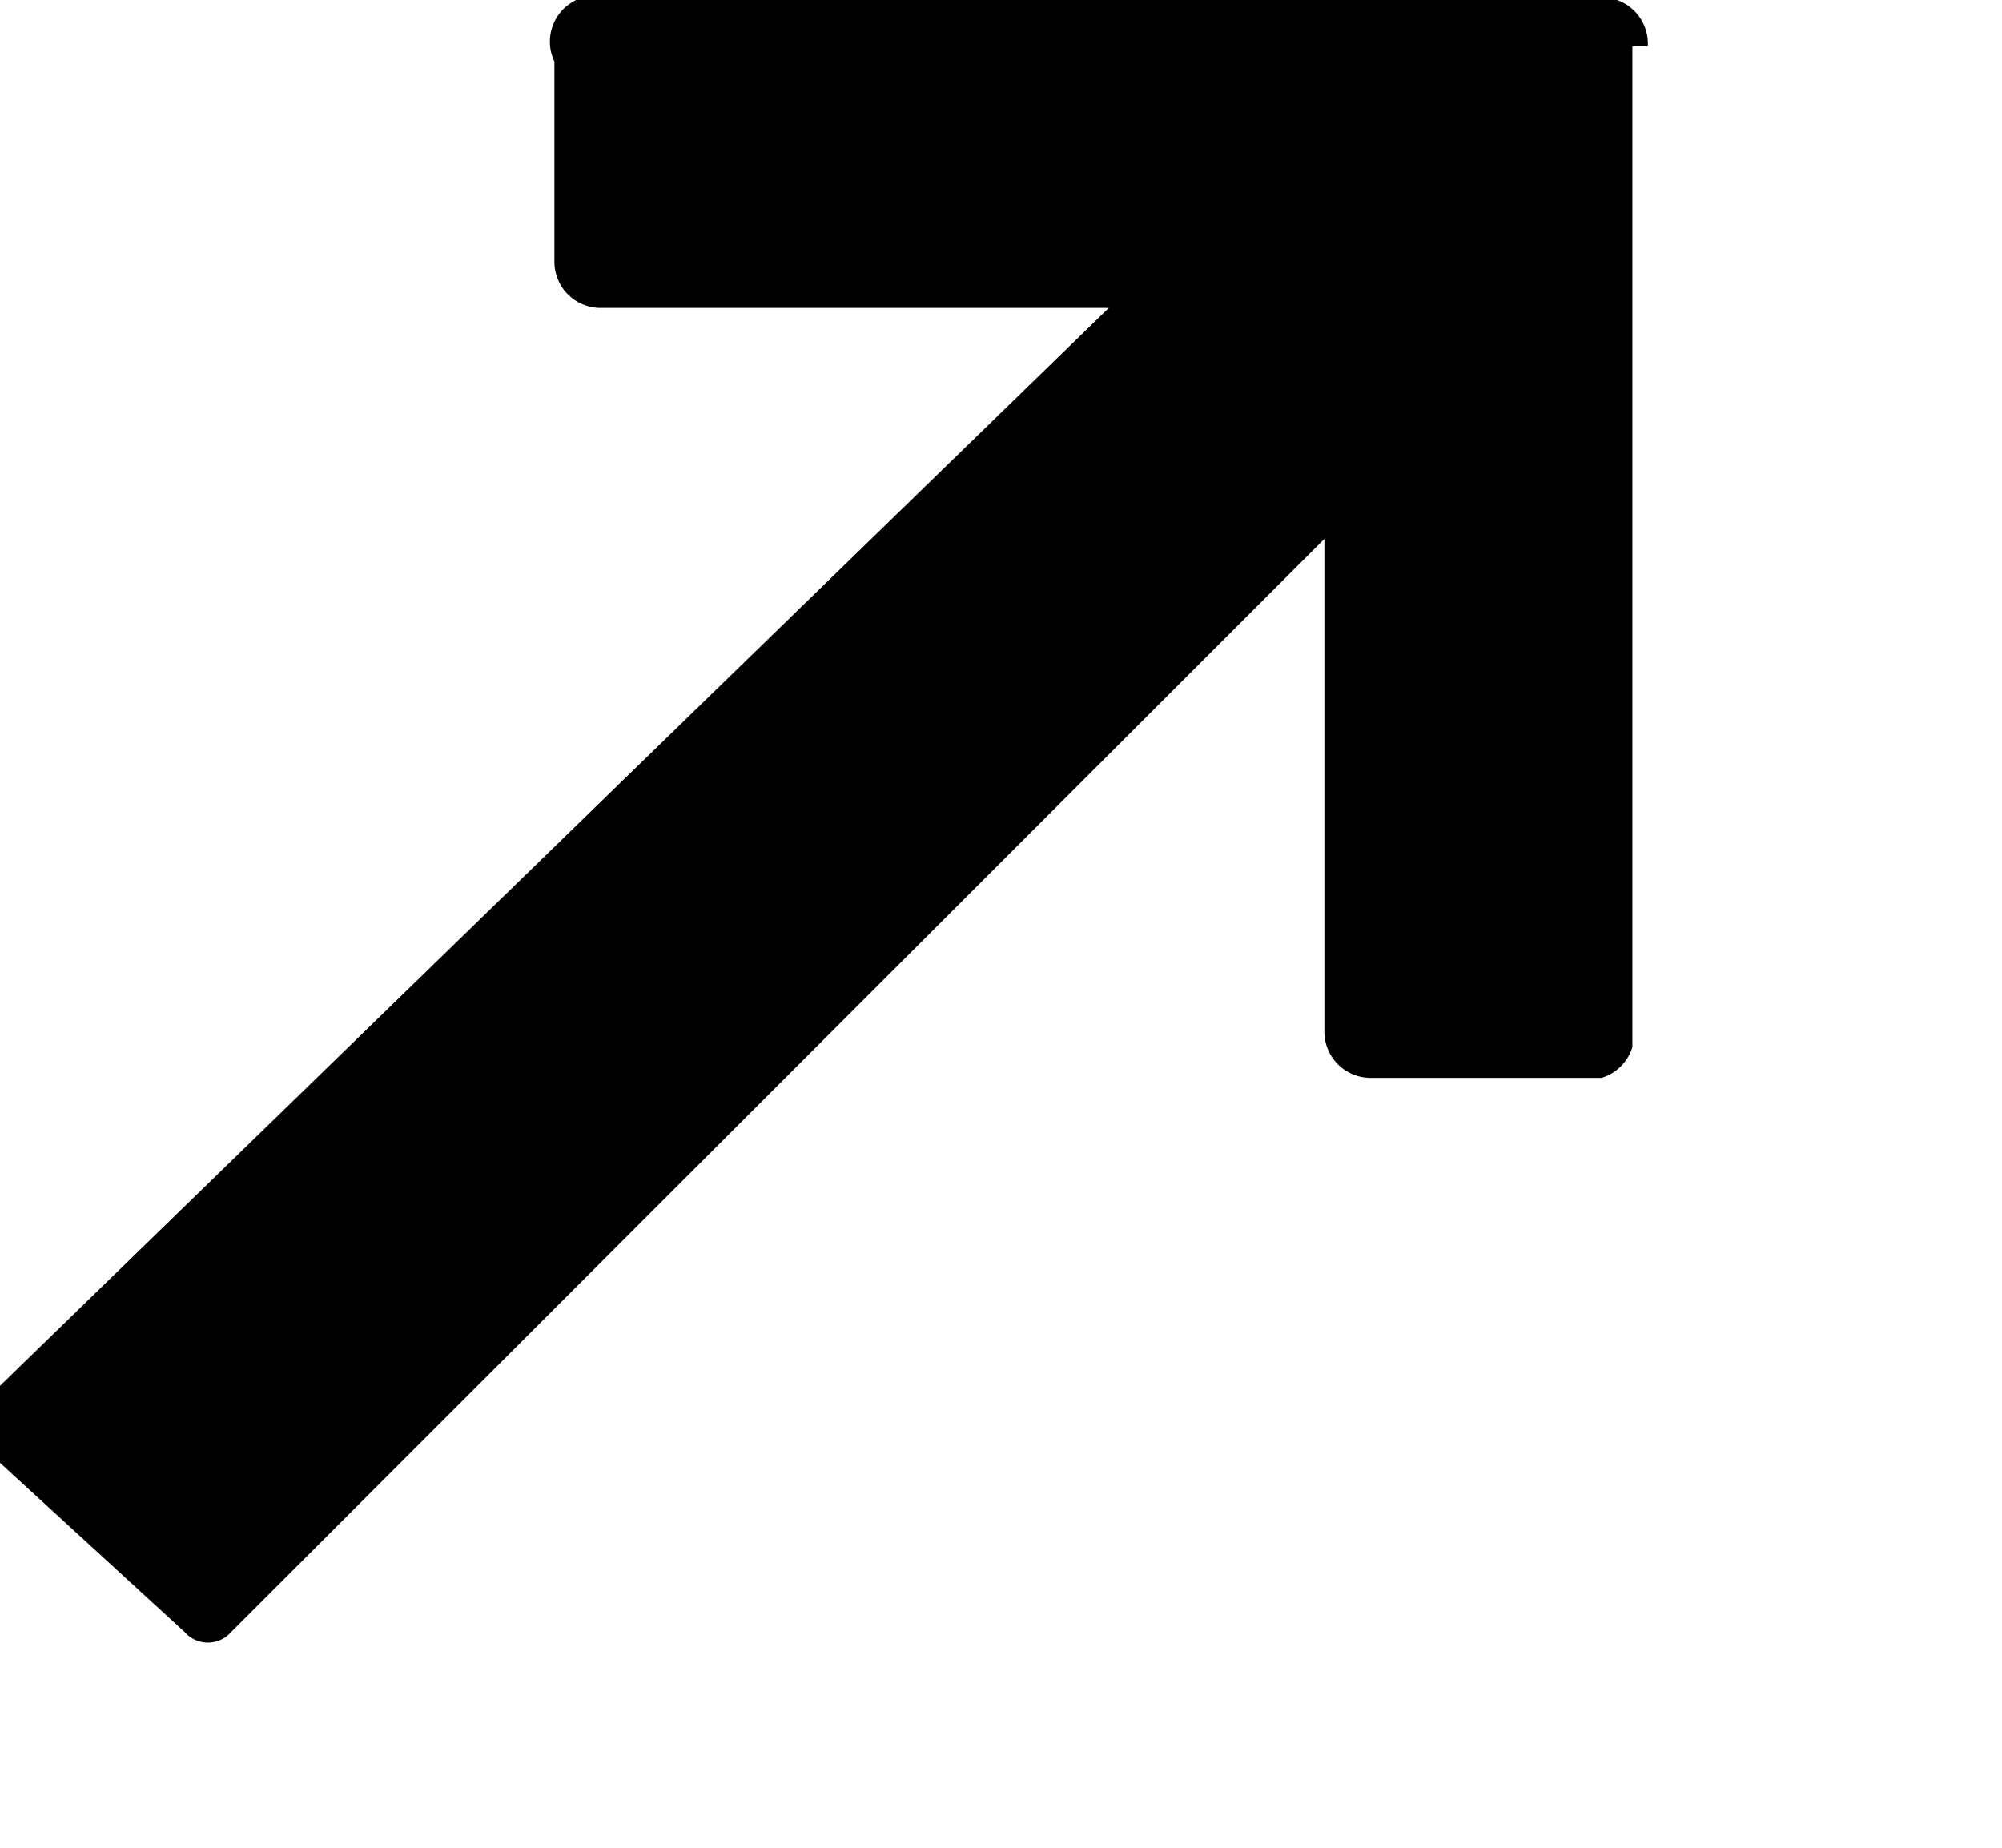 <svg xmlns="http://www.w3.org/2000/svg" viewBox="0 0 13 12">
  <path d="M10.6.3v6.5a.3.3 0 0 1-.2.2H8.9a.3.3 0 0 1-.3-.3V3.5l-7.1 7.1a.2.2 0 0 1-.3 0L0 9.5A.2.2 0 0 1 0 9L7.2 2H3.9a.3.3 0 0 1-.3-.3V.4A.3.3 0 0 1 4 0h6.5a.3.3 0 0 1 .2.3Z" data-name="link-external-right"/>
</svg>
